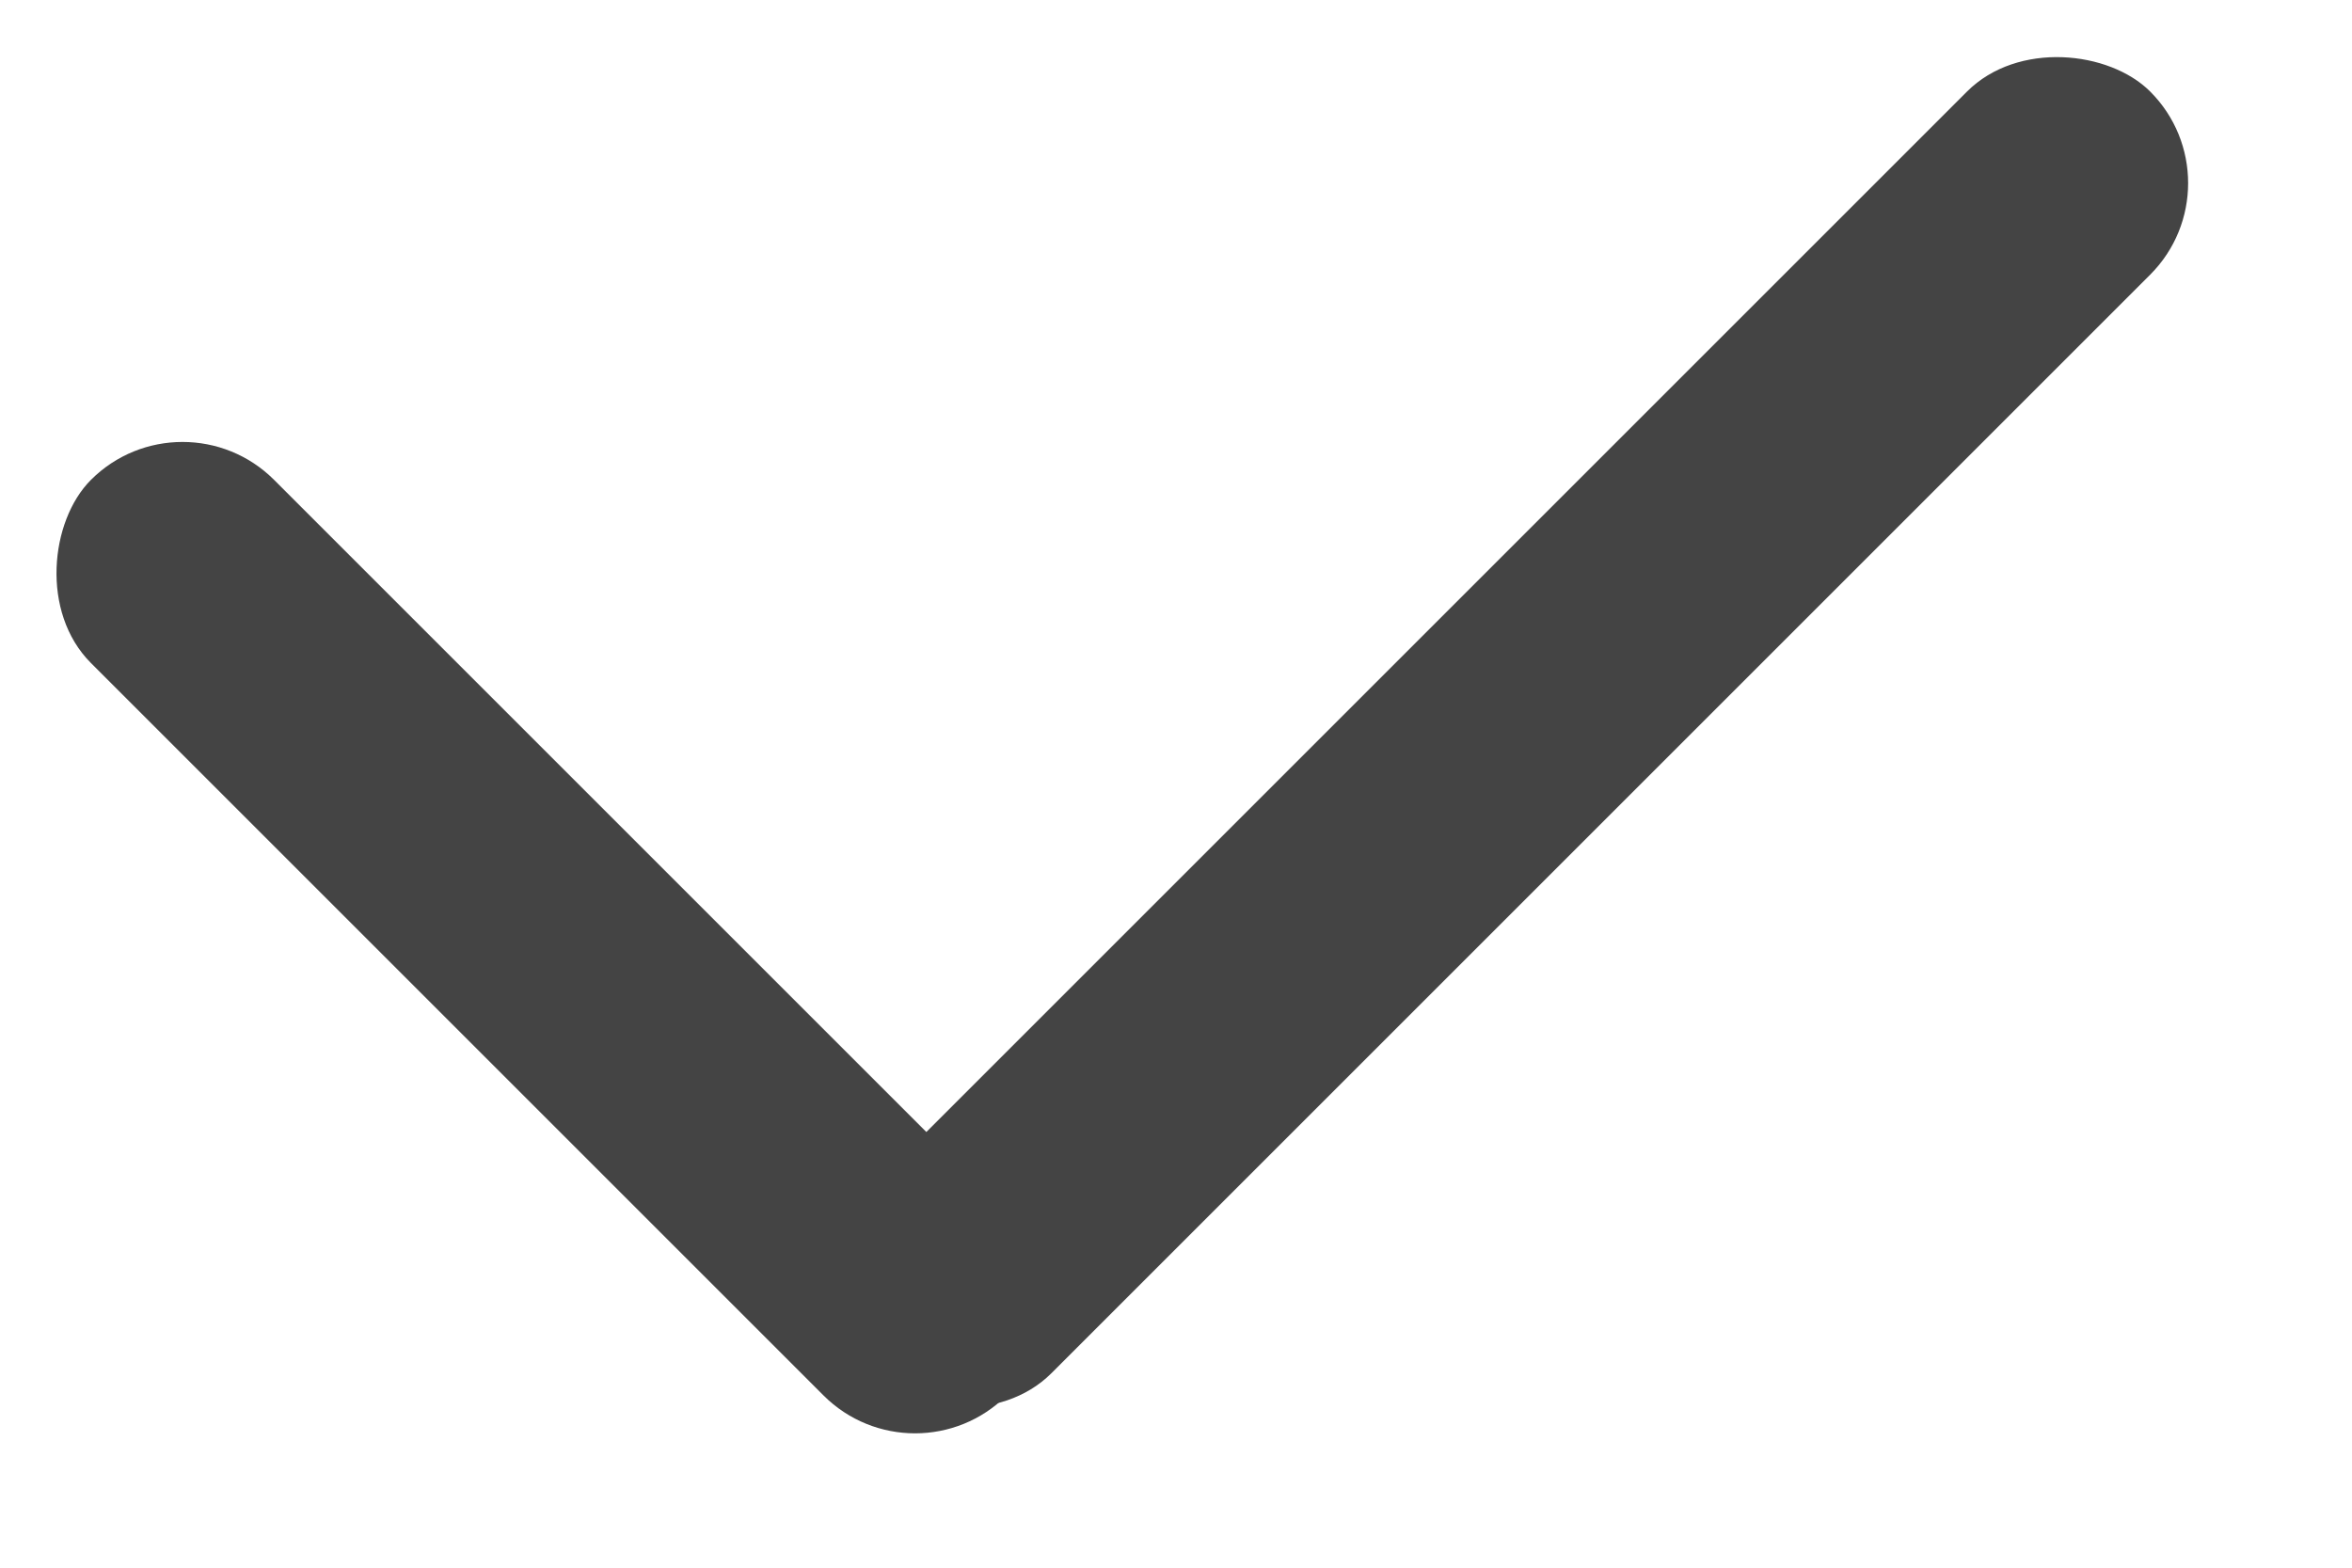 <svg width="15" height="10" viewBox="0 0 15 10" fill="none" xmlns="http://www.w3.org/2000/svg">
<rect x="14.297" y="1.168" width="11.562" height="1.652" rx="0.826" transform="rotate(135 14.297 1.168)" fill="#444444"/>
<rect x="1.164" y="2.477" width="8.259" height="1.652" rx="0.826" transform="rotate(45 1.164 2.477)" fill="#444444"/>
</svg>
